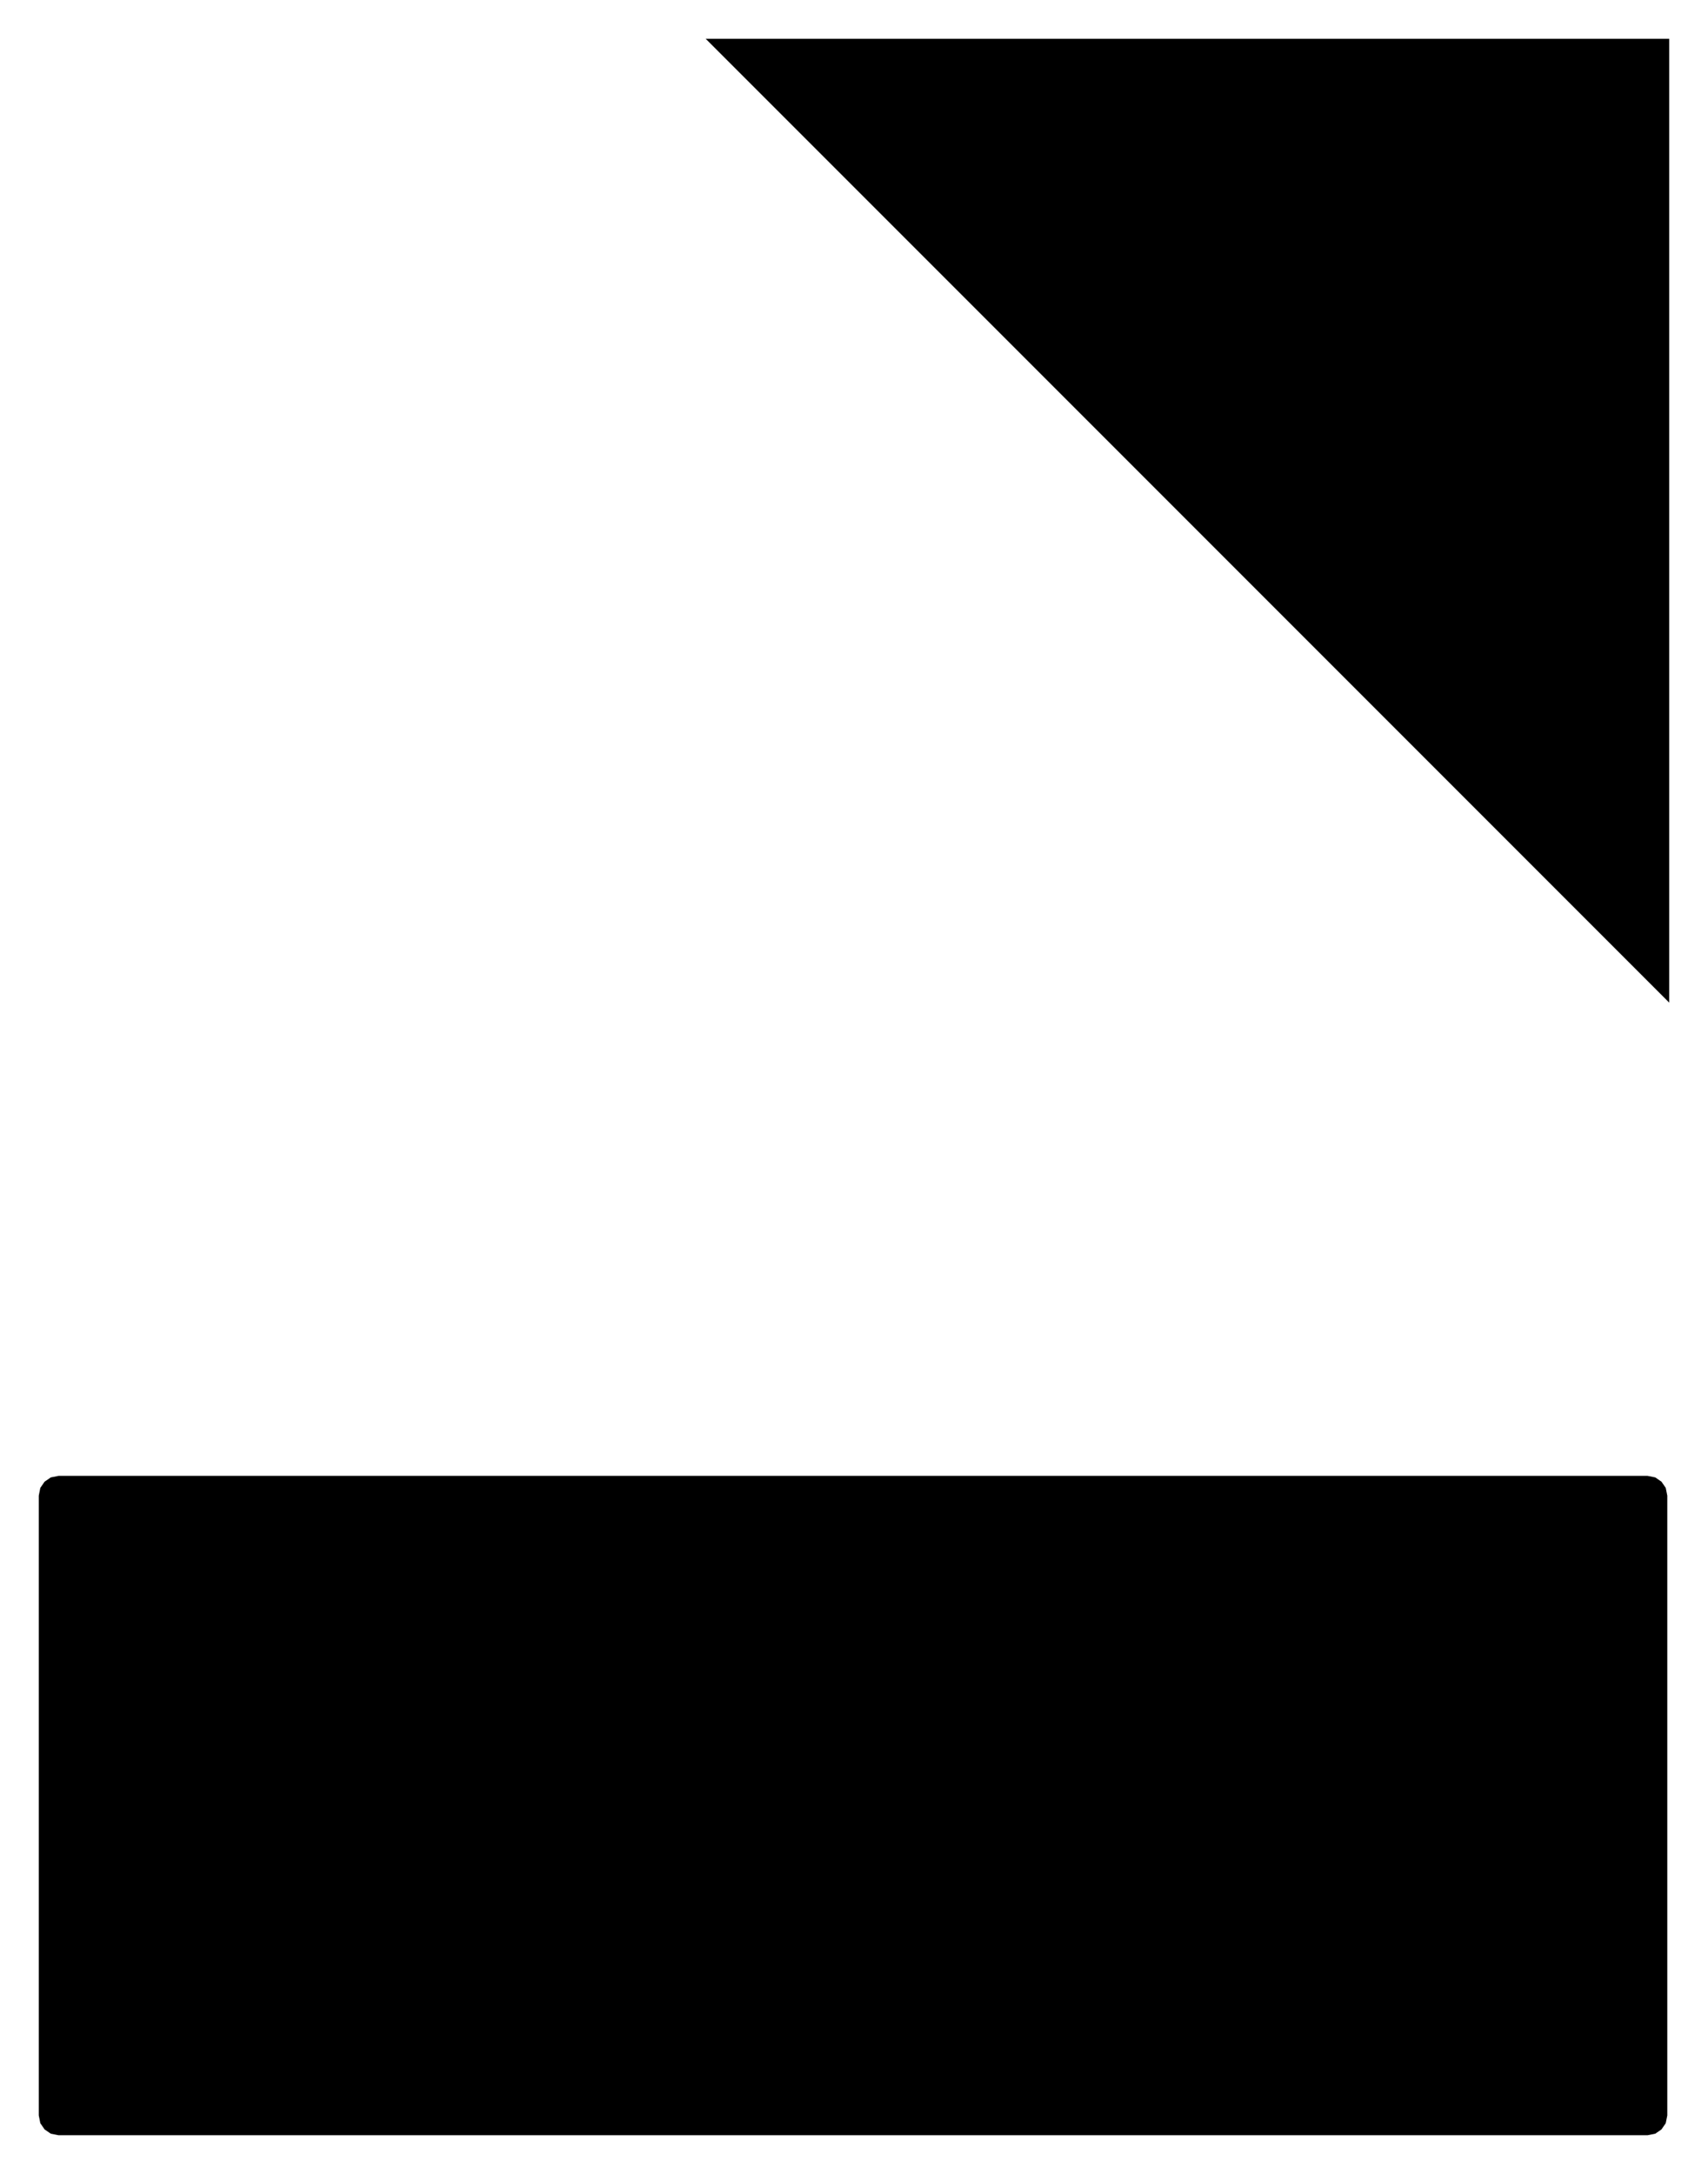 <!DOCTYPE svg PUBLIC "-//W3C//DTD SVG 1.1//EN" "http://www.w3.org/Graphics/SVG/1.1/DTD/svg11.dtd">
<svg xmlns:svg="http://www.w3.org/2000/svg" xmlns="http://www.w3.org/2000/svg" xmlns:xlink="http://www.w3.org/1999/xlink" version="1.1" width="4.405mm" height="5.605mm" viewBox="0 0 4.405 5.605">
<title>SVG Image created as ML414H_IV01E.svg date 2024/09/04 15:07:58 </title>
  <desc>Image generated by PCBNEW </desc>
<g style="fill:#000000; fill-opacity:1;stroke:#000000; stroke-opacity:1; stroke-linecap:round; stroke-linejoin:round;" transform="translate(0 0) scale(1 1)">
<path style="fill:#000000; fill-opacity:1; stroke:none;fill-rule:evenodd;" d="M 4.305,2.585 1.82,0.1 4.305,0.1 Z"/> 
<path style="fill:#000000; fill-opacity:1; stroke:none;fill-rule:evenodd;" d="M 3.122,0.324 3.126,0.304 3.137,0.288 3.153,0.277 3.173,0.273 4.071,0.273 4.091,0.277 4.107,0.288 4.118,0.304 4.122,0.324 4.122,1.222 4.118,1.242 4.107,1.258 4.091,1.269 4.071,1.273 3.173,1.273 3.153,1.269 3.137,1.258 3.126,1.242 3.122,1.222 Z"/> 
<path style="fill:#000000; fill-opacity:1; stroke:none;fill-rule:evenodd;" d="M 0.1,3.856 0.104,3.836 0.115,3.82 0.131,3.809 0.151,3.805 4.249,3.805 4.269,3.809 4.285,3.82 4.296,3.836 4.3,3.856 4.3,5.454 4.296,5.474 4.285,5.49 4.269,5.501 4.249,5.505 0.151,5.505 0.131,5.501 0.115,5.49 0.104,5.474 0.1,5.454 Z"/> 
</g> 
</svg>